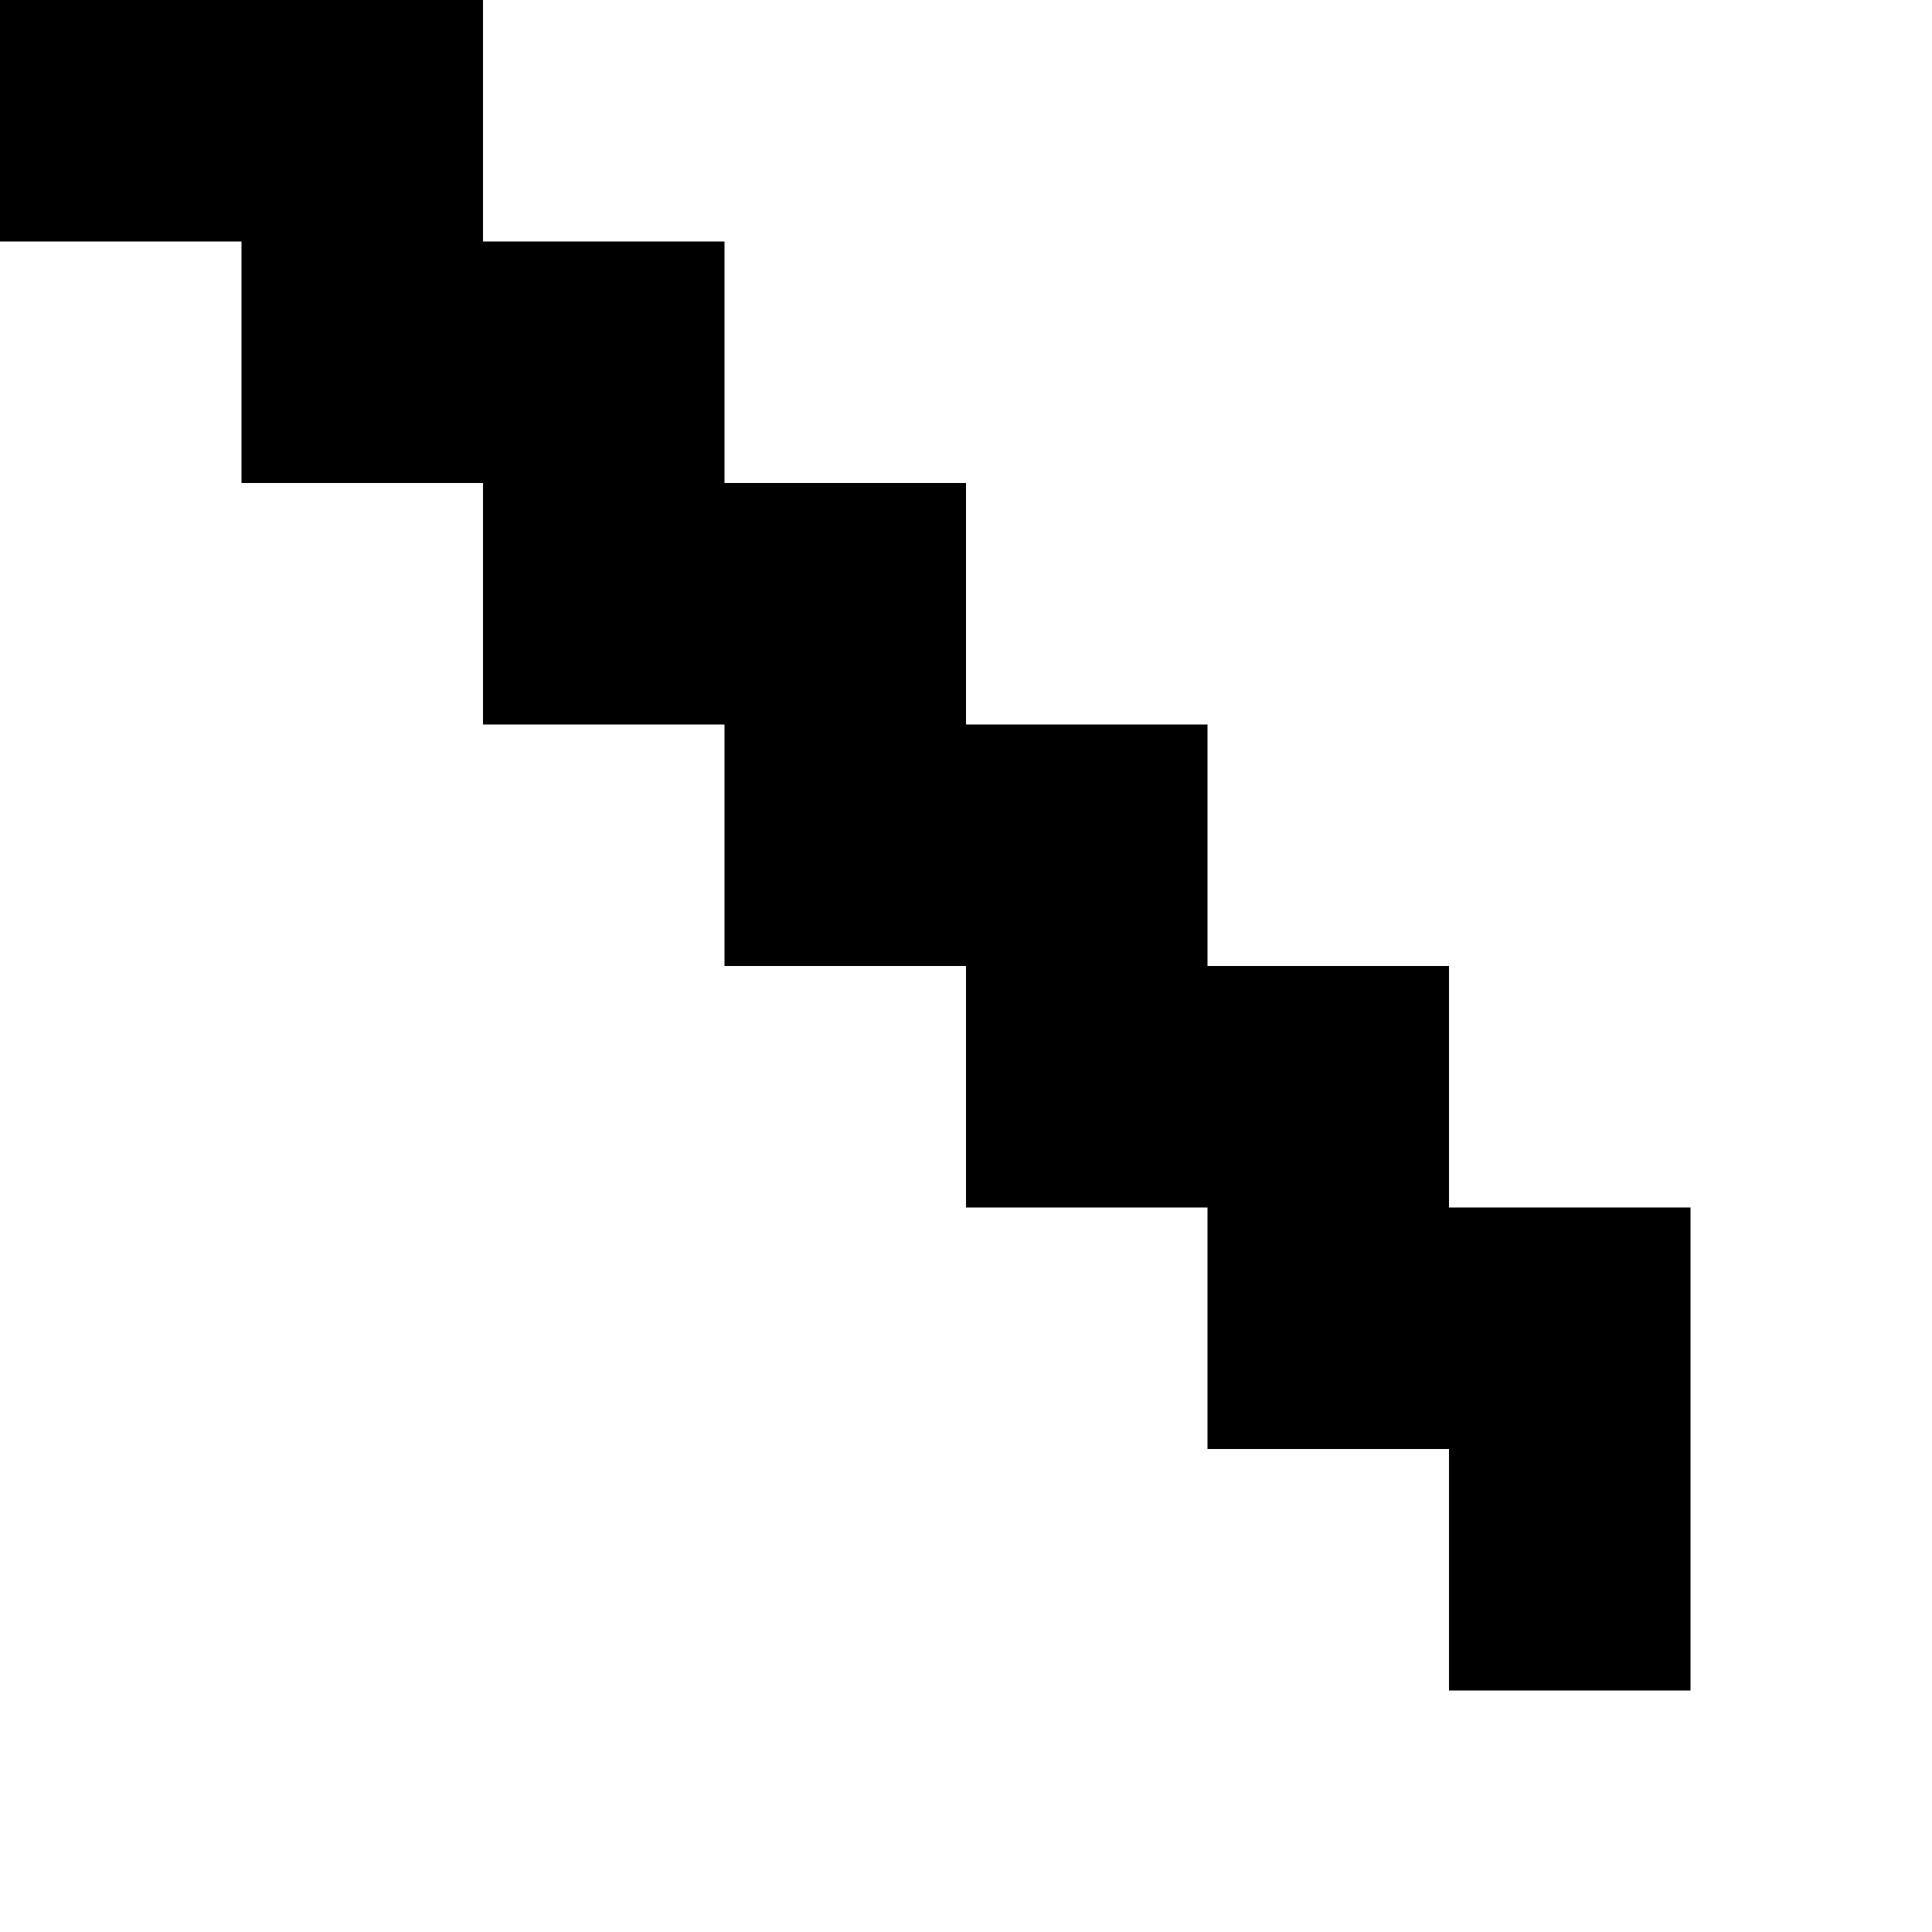 <?xml version="1.0" encoding="utf-8" ?>
<svg xmlns="http://www.w3.org/2000/svg" xmlns:ev="http://www.w3.org/2001/xml-events" xmlns:xlink="http://www.w3.org/1999/xlink" baseProfile="full" height="8px" version="1.1" viewBox="0 0 8 8" width="8px">
  <defs/>
  <g id="x000000_r0_g0_b0_a1.0">
    <path d="M 1,1 0,1 0,0 2,0 2,1 3,1 3,2 4,2 4,3 5,3 5,4 6,4 6,5 7,5 7,6 7,7 6,7 6,6 5,6 5,5 4,5 4,4 3,4 3,3 2,3 2,2 1,2 z" fill="#000000" fill-opacity="1.0" id="x000000_r0_g0_b0_a1.0_shape1"/>
  </g>
</svg>
